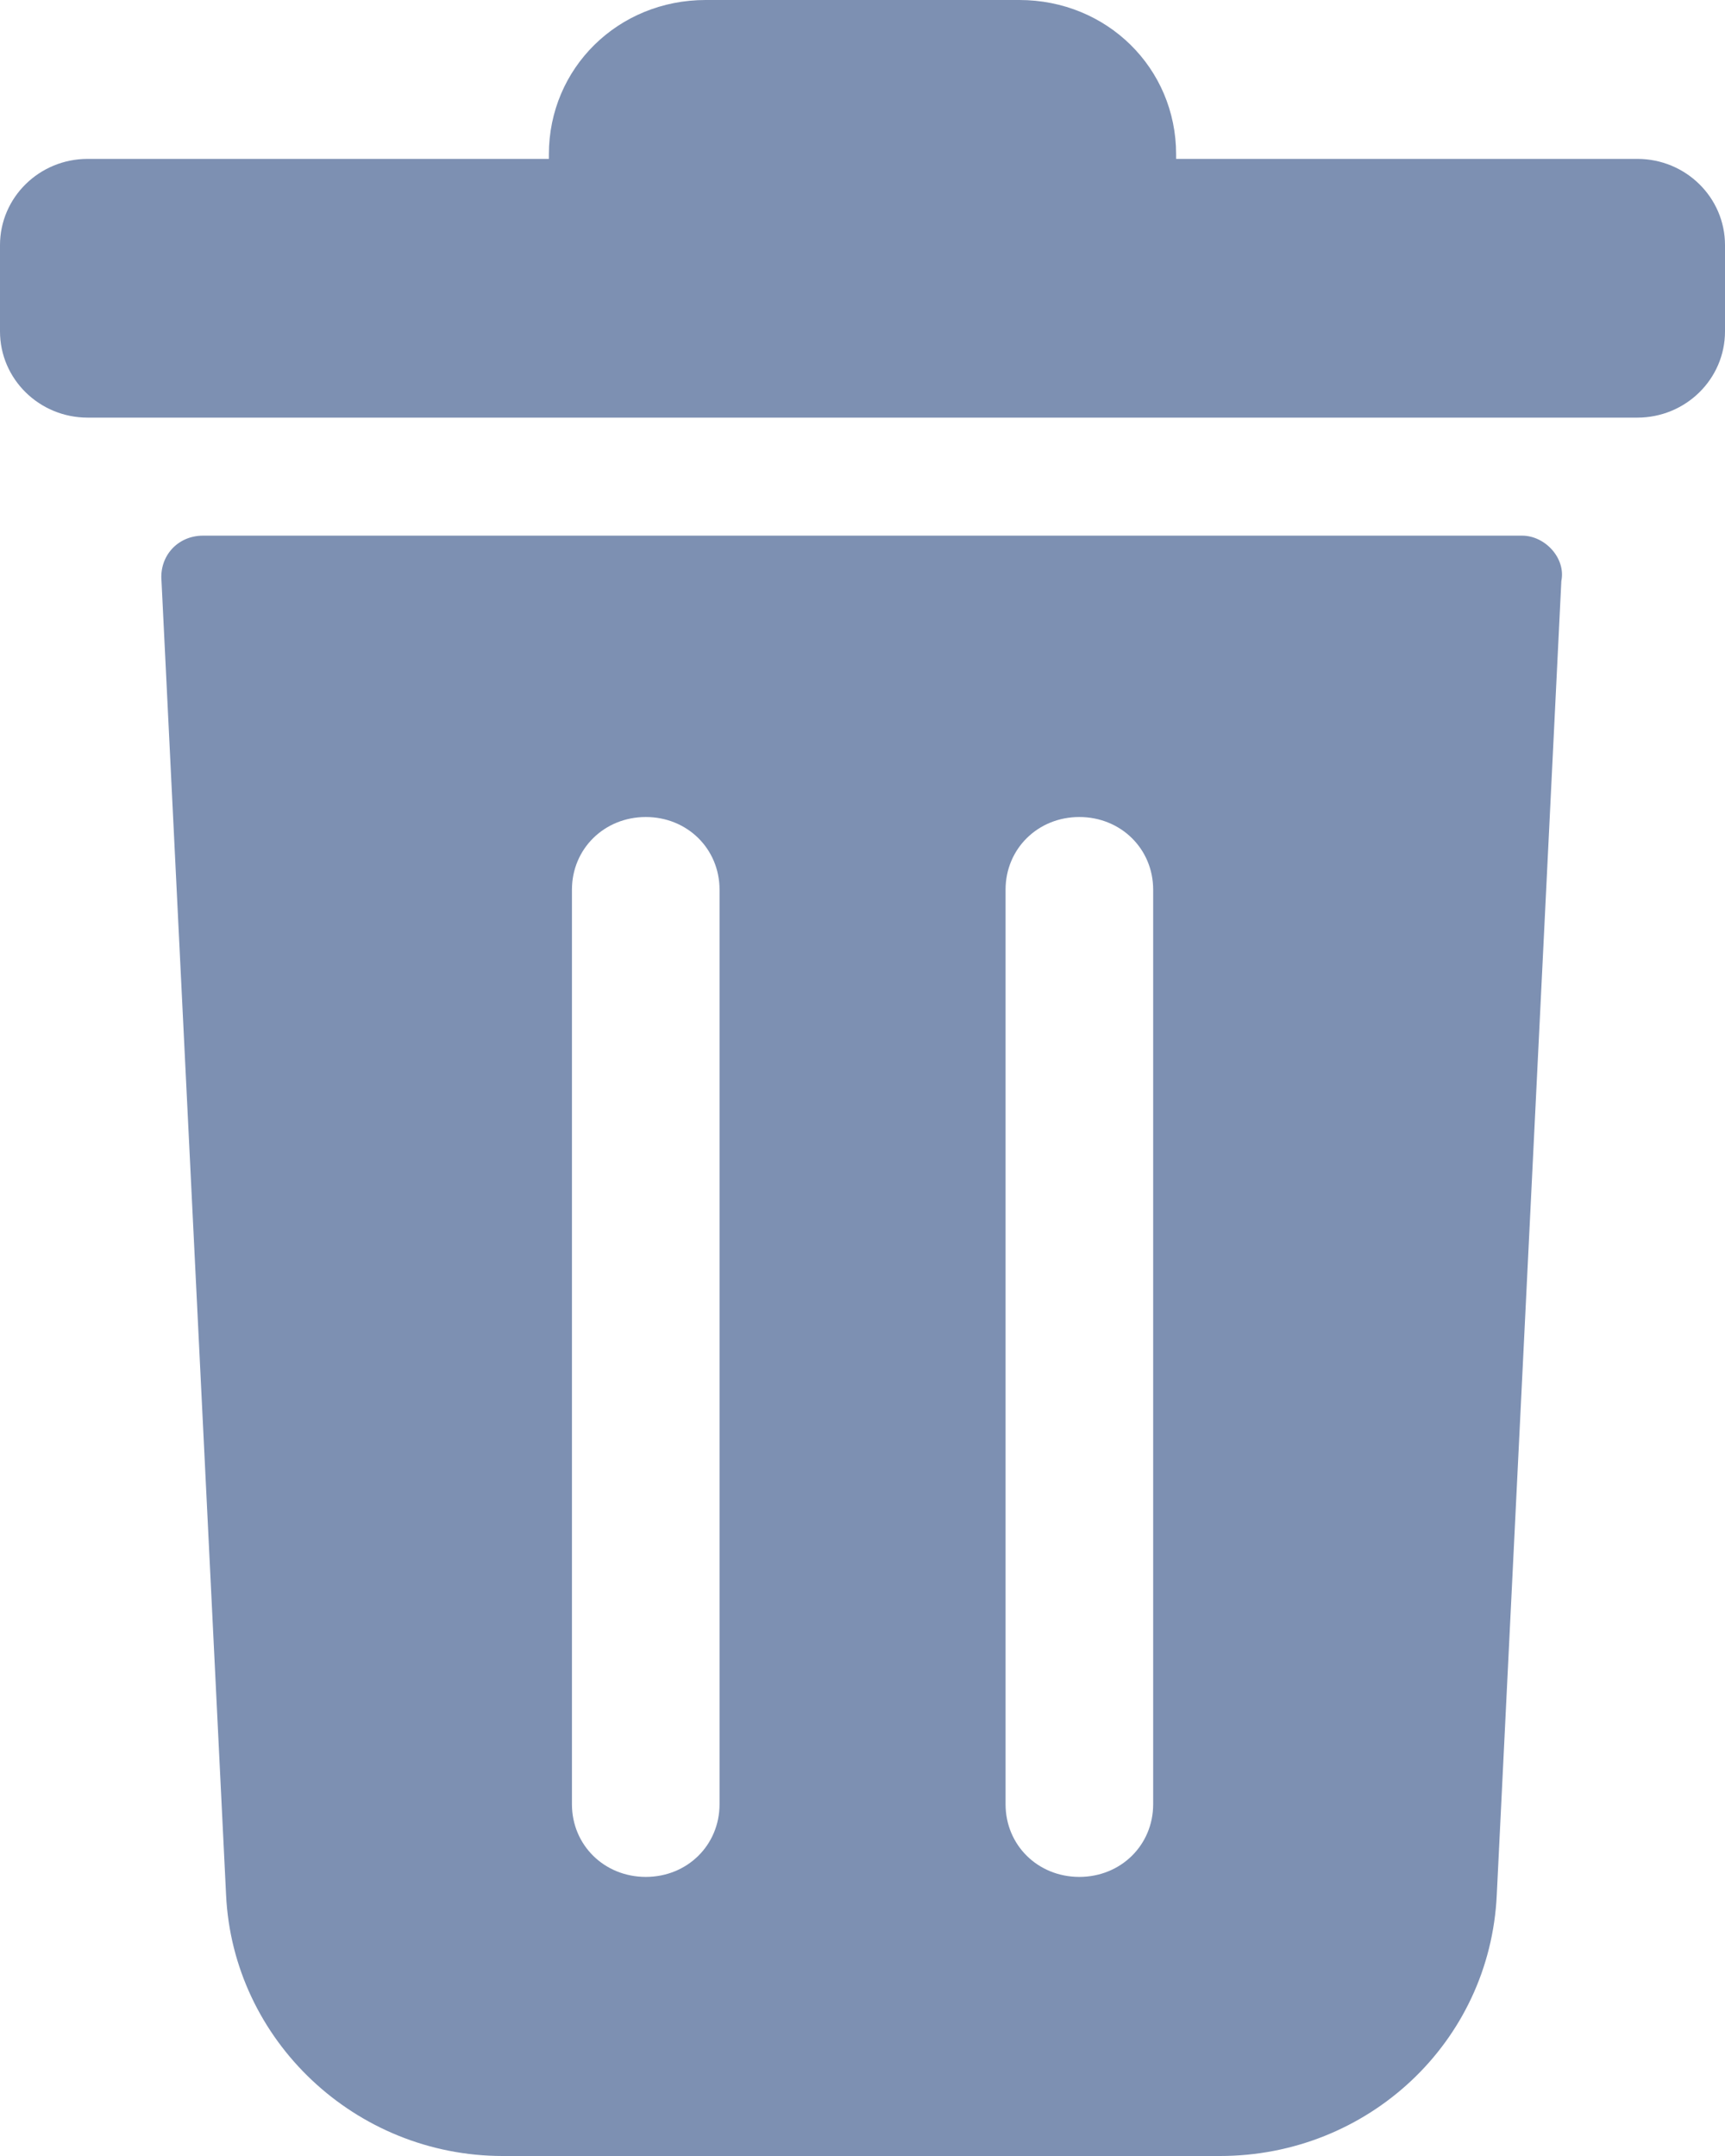 <svg width="16" height="20" viewBox="0 0 16 20" fill="none" xmlns="http://www.w3.org/2000/svg">
<path d="M15.187 1.474H10.909V1.432C10.909 0.632 10.267 0 9.455 0H6.545C5.733 0 5.091 0.632 5.091 1.432V1.474H0.813C0.364 1.474 0 1.832 0 2.274V3.074C0 3.516 0.364 3.874 0.813 3.874H15.187C15.636 3.874 16 3.516 16 3.074V2.274C16 1.832 15.636 1.474 15.187 1.474Z" fill="#7D90B2"/>
<path d="M14.118 4.969H1.883C1.648 4.969 1.477 5.158 1.498 5.39L2.097 17.579C2.161 18.926 3.295 20 4.664 20H11.316C12.685 20 13.819 18.948 13.883 17.579L14.482 5.39C14.525 5.179 14.332 4.969 14.118 4.969ZM6.674 16.737C6.674 17.116 6.375 17.411 5.99 17.411C5.605 17.411 5.305 17.116 5.305 16.737V8.253C5.305 7.874 5.605 7.579 5.99 7.579C6.375 7.579 6.674 7.874 6.674 8.253V16.737ZM10.696 16.737C10.696 17.116 10.396 17.411 10.011 17.411C9.626 17.411 9.327 17.116 9.327 16.737V8.253C9.327 7.874 9.626 7.579 10.011 7.579C10.396 7.579 10.696 7.874 10.696 8.253V16.737Z" fill="#7D90B2"/>
</svg>
